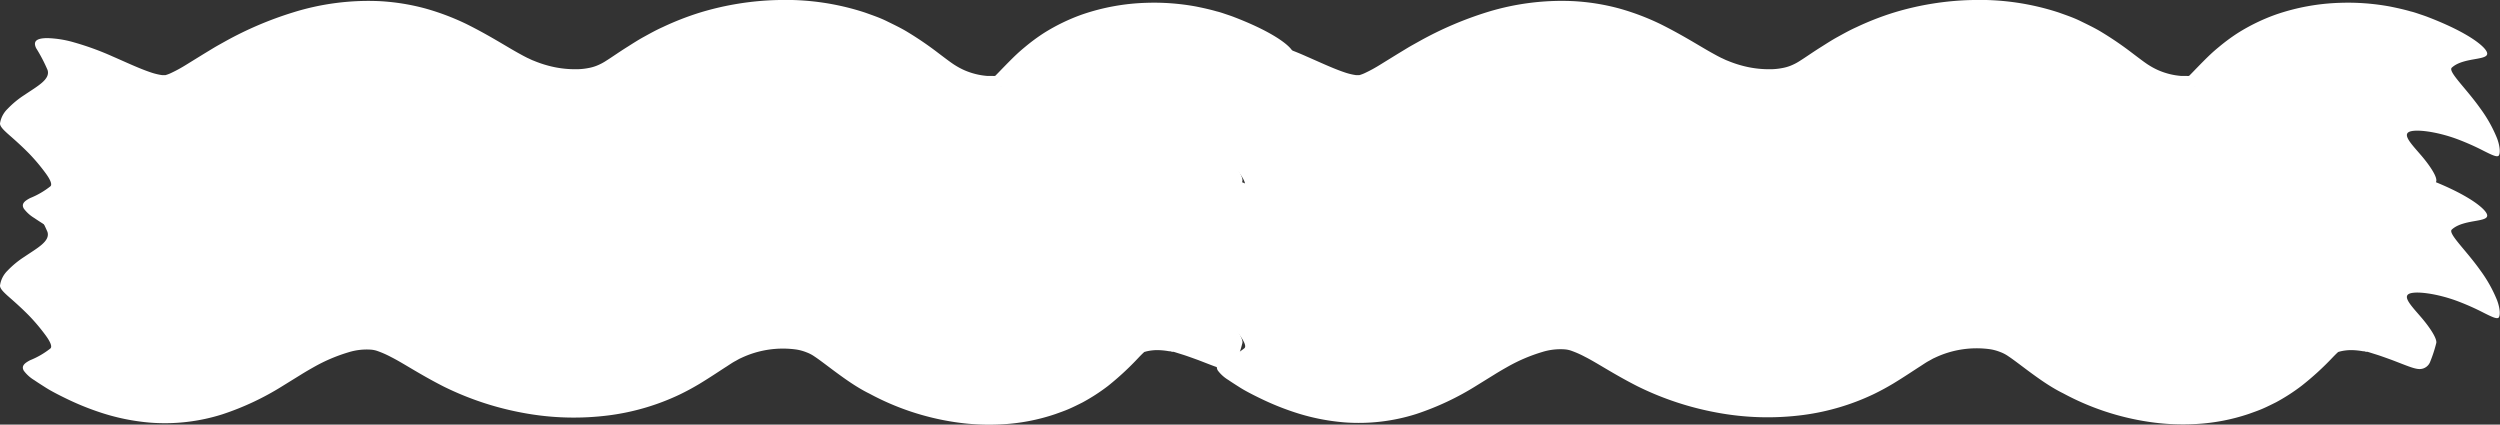 <svg xmlns="http://www.w3.org/2000/svg" viewBox="0 0 425.08 72.2"><rect x="0" y="0" width="425.08" height="72.2" fill="#333333" stroke="none"/><defs><style>.cls-1{fill:#fff;}</style></defs><title>swash-04</title><g id="Layer_2" data-name="Layer 2"><g id="Layer_2-2" data-name="Layer 2"><path class="cls-1" d="M211.59,30.85c.24-.69-1-2.61-2.52-4.39s-3.16-3.42-2.15-4,4.74-.1,8.18,1.17a42.22,42.22,0,0,1,4.62,2.05c1.26.63,2.16,1.07,2.47.81s.31-1.49-.26-3a23.33,23.33,0,0,0-2.85-5.07c-2.45-3.46-5.55-6.28-4.83-6.92,1.08-1,2.9-1.26,4.28-1.51s2.29-.5,1.35-1.65-3.79-3.17-9.67-5.43c-.32-.13-.85-.31-1.36-.48s-1-.35-1.6-.49c-1.1-.32-2.27-.58-3.51-.83a39.53,39.53,0,0,0-8.49-.63,36.85,36.85,0,0,0-10.94,2,33,33,0,0,0-6.46,3.14A32.29,32.29,0,0,0,174.63,8c-1,.81-1.82,1.61-2.5,2.29-1.55,1.56-2.4,2.49-2.69,2.73l-.08.07h0l.06.07.52.68.42.56.2.29.1.15h0l0,0-.07-.1a2.56,2.56,0,0,1-.22-.38,4.82,4.82,0,0,1-.33-.65c-.06-.17-.22-.51-.32-.8,0,0,0,0,0,0a.14.14,0,0,0-.09,0s-.12,0-.18,0a.51.51,0,0,1-.23,0l-.28,0c-.24,0-.44,0-.73,0a12.09,12.09,0,0,1-3.78-.93,12.09,12.09,0,0,1-1.68-.89c-.55-.33-1.55-1.09-2.86-2.08a56.78,56.78,0,0,0-5.26-3.59c-1.1-.67-2.35-1.26-3.55-1.85s-2.44-1-3.66-1.44A43.3,43.3,0,0,0,132.93,0,49.44,49.44,0,0,0,119.4,2.13,48.18,48.18,0,0,0,113,4.63c-1.06.47-2.11,1.06-3.15,1.63s-1.91,1.14-2.72,1.65c-1.6,1-2.78,1.85-3.64,2.38a9,9,0,0,1-1.67.88,7.14,7.14,0,0,1-1.47.41,10.47,10.47,0,0,1-2,.19,17.46,17.46,0,0,1-4.79-.61,19,19,0,0,1-2.41-.82c-.4-.14-.75-.34-1.13-.5l-.66-.34-.73-.4c-2.07-1.13-4.92-3-8.93-5a42,42,0,0,0-6.92-2.63,37.47,37.47,0,0,0-8-1.28A43,43,0,0,0,50.29,2.08,60.45,60.45,0,0,0,38.71,7c-.64.36-1.3.72-1.93,1.09L35,9.17l-2.87,1.77c-1,.63-1.89,1.1-2.51,1.39a6.08,6.08,0,0,1-1.15.45l-.14,0-.37,0a10.72,10.72,0,0,1-2.1-.52c-1.86-.63-4-1.64-6.39-2.68a47.88,47.88,0,0,0-6.51-2.37,18.16,18.16,0,0,0-4.52-.73c-2.17,0-2.4.72-1.94,1.7a26.9,26.9,0,0,1,1.95,3.73c.5,1.6-1.77,2.76-3.92,4.23a15.69,15.69,0,0,0-2.89,2.38A4.34,4.34,0,0,0,.36,21c0,.55.72,1.22,1.68,2.06s2.13,1.89,3.22,3a32.43,32.43,0,0,1,2.88,3.42c.73,1,1.14,1.87.8,2.19a13.86,13.86,0,0,1-3.44,2c-1,.52-1.55,1-1.09,1.8a6.23,6.23,0,0,0,1.78,1.6c.52.36,1.18.78,2,1.3s2.06,1.17,3.51,1.87a46,46,0,0,0,5.51,2.25A36.46,36.46,0,0,0,26,44.34a32.36,32.36,0,0,0,12.16-1.42,47,47,0,0,0,10.29-4.85l0,0,3.09-1.91c.87-.54,1.54-.92,2.3-1.35a28.39,28.39,0,0,1,5.73-2.43,10.4,10.4,0,0,1,3.82-.46,4.32,4.32,0,0,1,1.24.27,16.71,16.71,0,0,1,2.24,1c2,1,4.84,2.93,8.91,5a51.34,51.34,0,0,0,13.5,4.48,46.87,46.87,0,0,0,14.78.4,39.42,39.42,0,0,0,7.83-1.87,39.12,39.12,0,0,0,3.9-1.59c1.26-.6,2.4-1.23,3.41-1.83,2-1.21,3.56-2.28,4.7-3,.57-.37,1-.67,1.42-.89s.64-.38,1-.53a16.57,16.57,0,0,1,9.49-1.45,8,8,0,0,1,1.67.47,6.16,6.16,0,0,1,1.4.74c.7.46,1.77,1.28,3.28,2.41.76.56,1.63,1.2,2.62,1.87s2.25,1.45,3.39,2a42.35,42.35,0,0,0,7,3,42.6,42.6,0,0,0,7.48,1.79,39,39,0,0,0,8.16.37,33.76,33.76,0,0,0,8.94-1.73c.77-.28,1.54-.54,2.3-.87s1.54-.72,2.3-1.1a32.8,32.8,0,0,0,4.36-2.82A48.82,48.82,0,0,0,194,33.24c.47-.49.77-.77.9-.89s.06,0,0,0,0,0,.3-.1a8.07,8.07,0,0,1,1.88-.24,11.75,11.75,0,0,1,2.09.2c.15,0,.31,0,.44.09l.2,0,.11,0,.2.06,1.53.48c.94.31,1.74.61,2.44.86,2.73,1.05,3.84,1.54,4.72,1.53A1.91,1.91,0,0,0,210.57,34,23.1,23.1,0,0,0,211.59,30.85Z" transform="translate(-0.36)"/><path class="cls-1" d="M211.59,58.38c.24-.69-1-2.61-2.52-4.39s-3.16-3.42-2.15-4,4.74-.1,8.18,1.17a42.22,42.22,0,0,1,4.62,2.05c1.26.63,2.16,1.07,2.47.81s.31-1.49-.26-3a23.33,23.33,0,0,0-2.85-5.07c-2.45-3.46-5.55-6.28-4.83-6.92,1.08-1,2.9-1.26,4.28-1.51s2.29-.5,1.35-1.64-3.79-3.17-9.67-5.43c-.32-.13-.85-.31-1.36-.48s-1-.35-1.6-.49c-1.1-.32-2.27-.58-3.51-.83a39.53,39.53,0,0,0-8.49-.63,36.85,36.85,0,0,0-10.94,2,33,33,0,0,0-6.46,3.14,32.29,32.29,0,0,0-3.22,2.35c-1,.81-1.82,1.61-2.5,2.29-1.55,1.56-2.4,2.49-2.69,2.73l-.08.07h0l.06.07.52.68.42.56.2.29.1.15h0l0,0-.07-.1a2.56,2.56,0,0,1-.22-.38,4.8,4.8,0,0,1-.33-.65c-.06-.17-.22-.51-.32-.8,0,0,0,0,0,0a.14.14,0,0,0-.09,0s-.12,0-.18,0a.51.51,0,0,1-.23,0l-.28,0c-.24,0-.44,0-.73,0a11.93,11.93,0,0,1-5.46-1.82c-.55-.33-1.55-1.09-2.86-2.08A56.82,56.82,0,0,0,154.55,33c-1.1-.67-2.35-1.26-3.55-1.85s-2.44-1-3.66-1.44a43.3,43.3,0,0,0-14.42-2.19,49.44,49.44,0,0,0-13.52,2.13A48.18,48.18,0,0,0,113,32.15c-1.06.47-2.11,1.06-3.15,1.63s-1.91,1.14-2.72,1.65c-1.6,1-2.78,1.85-3.64,2.38a9,9,0,0,1-1.67.88,7.15,7.15,0,0,1-1.47.41,10.49,10.49,0,0,1-2,.19,17.46,17.46,0,0,1-4.79-.61,18.93,18.93,0,0,1-2.41-.82c-.4-.14-.75-.34-1.13-.5L89.34,37l-.73-.4c-2.07-1.13-4.92-3-8.93-5A42,42,0,0,0,72.76,29a37.49,37.49,0,0,0-8-1.28,43,43,0,0,0-14.48,1.85,60.45,60.45,0,0,0-11.58,4.9c-.64.36-1.3.72-1.93,1.09L35,36.7l-2.87,1.77c-1,.63-1.89,1.1-2.51,1.39a6.09,6.09,0,0,1-1.15.44l-.14,0-.37,0a10.72,10.72,0,0,1-2.1-.52c-1.86-.63-4-1.64-6.39-2.68a47.86,47.86,0,0,0-6.51-2.37A18.16,18.16,0,0,0,8.42,34c-2.17,0-2.4.72-1.94,1.7a26.93,26.93,0,0,1,1.95,3.73c.5,1.6-1.77,2.76-3.92,4.23a15.69,15.69,0,0,0-2.89,2.38A4.34,4.34,0,0,0,.36,48.57c0,.55.72,1.22,1.68,2.06s2.13,1.89,3.22,3a32.41,32.41,0,0,1,2.88,3.42c.73,1,1.14,1.87.8,2.19a13.84,13.84,0,0,1-3.44,2c-1,.52-1.55,1-1.09,1.8a6.23,6.23,0,0,0,1.78,1.6c.52.36,1.18.78,2,1.3s2.06,1.17,3.51,1.87a46.06,46.06,0,0,0,5.51,2.25A36.46,36.46,0,0,0,26,71.87a32.36,32.36,0,0,0,12.16-1.42A47,47,0,0,0,48.46,65.6l0,0,3.09-1.91c.87-.54,1.54-.92,2.3-1.35a28.38,28.38,0,0,1,5.73-2.43,10.4,10.4,0,0,1,3.82-.46,4.31,4.31,0,0,1,1.24.27,16.68,16.68,0,0,1,2.24,1c2,1,4.84,2.93,8.91,5a51.33,51.33,0,0,0,13.5,4.48,46.86,46.86,0,0,0,14.78.4,39.91,39.91,0,0,0,11.74-3.46c1.26-.6,2.4-1.23,3.41-1.83,2-1.21,3.56-2.28,4.7-3,.57-.37,1-.67,1.42-.89s.64-.38,1-.53a16.57,16.57,0,0,1,9.49-1.45,8,8,0,0,1,1.67.47,6.15,6.15,0,0,1,1.4.74c.7.46,1.77,1.28,3.28,2.41.76.56,1.63,1.2,2.62,1.87s2.25,1.45,3.39,2a44.29,44.29,0,0,0,14.51,4.84,39,39,0,0,0,8.16.37,33.76,33.76,0,0,0,8.94-1.73c.77-.28,1.54-.54,2.3-.87s1.54-.72,2.3-1.1a32.8,32.8,0,0,0,4.36-2.82A48.82,48.82,0,0,0,194,60.76c.47-.49.77-.77.9-.89s.06,0,0,0,0,0,.3-.1a8.05,8.05,0,0,1,1.88-.24,11.75,11.75,0,0,1,2.09.2c.15,0,.31,0,.44.09l.2,0,.11,0,.2.06,1.53.48c.94.31,1.74.61,2.44.86,2.73,1.05,3.84,1.54,4.72,1.53a1.91,1.91,0,0,0,1.77-1.27A23.08,23.08,0,0,0,211.59,58.38Z" transform="translate(-0.36)"/><path class="cls-1" d="M414.59,30.85c.24-.69-1-2.61-2.52-4.39s-3.16-3.42-2.15-4,4.74-.1,8.18,1.17a42.22,42.22,0,0,1,4.62,2.05c1.26.63,2.16,1.07,2.47.81s.31-1.49-.26-3a23.33,23.33,0,0,0-2.85-5.07c-2.45-3.46-5.55-6.28-4.83-6.92,1.08-1,2.9-1.26,4.28-1.51s2.29-.5,1.35-1.65-3.8-3.17-9.67-5.43c-.32-.13-.85-.31-1.36-.48s-1-.35-1.6-.49c-1.1-.32-2.27-.58-3.51-.83a39.53,39.53,0,0,0-8.49-.63,36.85,36.85,0,0,0-10.94,2,33,33,0,0,0-6.46,3.14A32.29,32.29,0,0,0,377.63,8c-1,.81-1.82,1.61-2.5,2.29-1.55,1.56-2.4,2.49-2.69,2.73l-.08.07h0l.06.07.52.68.42.56.2.29.1.15h0l0,0-.07-.1a2.56,2.56,0,0,1-.22-.38,4.82,4.82,0,0,1-.33-.65c-.06-.17-.22-.51-.32-.8,0,0,0,0,0,0a.14.14,0,0,0-.09,0s-.12,0-.18,0a.51.51,0,0,1-.23,0l-.28,0c-.24,0-.44,0-.73,0a12.09,12.09,0,0,1-3.78-.93,12.09,12.09,0,0,1-1.68-.89c-.55-.33-1.55-1.09-2.86-2.08a56.78,56.78,0,0,0-5.26-3.59c-1.1-.67-2.35-1.26-3.55-1.85s-2.44-1-3.66-1.44A43.3,43.3,0,0,0,335.93,0,49.44,49.44,0,0,0,322.4,2.13,48.18,48.18,0,0,0,316,4.63c-1.06.47-2.11,1.06-3.15,1.63s-1.91,1.14-2.72,1.65c-1.6,1-2.78,1.85-3.64,2.38a9,9,0,0,1-1.67.88,7.14,7.14,0,0,1-1.47.41,10.47,10.47,0,0,1-2,.19,17.46,17.46,0,0,1-4.79-.61,19,19,0,0,1-2.41-.82c-.4-.14-.75-.34-1.13-.5l-.66-.34-.73-.4c-2.07-1.13-4.92-3-8.93-5a42,42,0,0,0-6.92-2.63,37.47,37.47,0,0,0-8-1.28,43,43,0,0,0-14.48,1.85A60.45,60.45,0,0,0,241.71,7c-.64.36-1.3.72-1.93,1.09L238,9.17l-2.87,1.77c-1,.63-1.89,1.1-2.51,1.39a6.08,6.08,0,0,1-1.15.45l-.14,0-.37,0a10.72,10.72,0,0,1-2.1-.52c-1.86-.63-4-1.64-6.39-2.68a47.89,47.89,0,0,0-6.51-2.37,18.16,18.16,0,0,0-4.52-.73c-2.17,0-2.4.72-1.94,1.7a26.89,26.89,0,0,1,1.95,3.73c.5,1.6-1.77,2.76-3.92,4.23a15.69,15.69,0,0,0-2.89,2.38A4.34,4.34,0,0,0,203.36,21c0,.55.72,1.22,1.68,2.06s2.13,1.89,3.22,3a32.44,32.44,0,0,1,2.88,3.42c.73,1,1.14,1.87.8,2.19a13.86,13.86,0,0,1-3.44,2c-1,.52-1.55,1-1.09,1.8a6.23,6.23,0,0,0,1.78,1.6c.52.36,1.18.78,2,1.3s2.06,1.17,3.51,1.87a46,46,0,0,0,5.51,2.25,36.46,36.46,0,0,0,8.76,1.8,32.36,32.36,0,0,0,12.16-1.42,47,47,0,0,0,10.29-4.85l0,0,3.09-1.91c.87-.54,1.54-.92,2.3-1.35a28.4,28.4,0,0,1,5.73-2.43,10.4,10.4,0,0,1,3.82-.46,4.32,4.32,0,0,1,1.24.27,16.71,16.71,0,0,1,2.24,1c2,1,4.84,2.93,8.91,5a51.34,51.34,0,0,0,13.5,4.48,46.87,46.87,0,0,0,14.78.4,39.42,39.42,0,0,0,7.83-1.87,39.12,39.12,0,0,0,3.9-1.59c1.26-.6,2.4-1.23,3.41-1.83,2-1.21,3.56-2.28,4.7-3,.57-.37,1-.67,1.42-.89s.64-.38,1-.53a16.57,16.57,0,0,1,9.49-1.45,8,8,0,0,1,1.67.47,6.16,6.16,0,0,1,1.4.74c.7.46,1.77,1.28,3.28,2.41.76.56,1.63,1.2,2.62,1.87s2.25,1.45,3.39,2a42.35,42.35,0,0,0,7,3,42.6,42.6,0,0,0,7.48,1.79,39,39,0,0,0,8.16.37,33.76,33.76,0,0,0,8.94-1.73c.77-.28,1.54-.54,2.3-.87s1.54-.72,2.3-1.1a32.8,32.8,0,0,0,4.36-2.82A48.82,48.82,0,0,0,397,33.24c.47-.49.77-.77.9-.89s.06,0,0,0,0,0,.3-.1a8.07,8.07,0,0,1,1.88-.24,11.75,11.75,0,0,1,2.09.2c.15,0,.31,0,.44.09l.2,0,.11,0,.2.06,1.53.48c.94.31,1.74.61,2.44.86,2.73,1.05,3.84,1.54,4.72,1.53A1.91,1.91,0,0,0,413.57,34,23.09,23.09,0,0,0,414.59,30.85Z" transform="translate(-0.36)"/><path class="cls-1" d="M414.59,58.38c.24-.69-1-2.61-2.52-4.39s-3.16-3.42-2.15-4,4.74-.1,8.18,1.17a42.22,42.22,0,0,1,4.62,2.05c1.26.63,2.16,1.07,2.47.81s.31-1.49-.26-3a23.33,23.33,0,0,0-2.85-5.07c-2.45-3.46-5.55-6.28-4.83-6.92,1.08-1,2.9-1.26,4.28-1.51s2.29-.5,1.35-1.64-3.8-3.17-9.67-5.43c-.32-.13-.85-.31-1.36-.48s-1-.35-1.6-.49c-1.1-.32-2.27-.58-3.51-.83a39.53,39.53,0,0,0-8.49-.63,36.85,36.85,0,0,0-10.94,2,33,33,0,0,0-6.46,3.14,32.29,32.29,0,0,0-3.22,2.35c-1,.81-1.82,1.61-2.5,2.29-1.55,1.56-2.4,2.49-2.69,2.73l-.08.07h0l.06.07.52.68.42.56.2.29.1.15h0l0,0-.07-.1a2.56,2.56,0,0,1-.22-.38,4.8,4.8,0,0,1-.33-.65c-.06-.17-.22-.51-.32-.8,0,0,0,0,0,0a.14.14,0,0,0-.09,0s-.12,0-.18,0a.51.51,0,0,1-.23,0l-.28,0c-.24,0-.44,0-.73,0a11.93,11.93,0,0,1-5.46-1.82c-.55-.33-1.55-1.09-2.86-2.08A56.82,56.82,0,0,0,357.55,33c-1.1-.67-2.35-1.26-3.55-1.85s-2.44-1-3.66-1.44a43.3,43.3,0,0,0-14.42-2.19,49.44,49.44,0,0,0-13.52,2.13A48.18,48.18,0,0,0,316,32.15c-1.06.47-2.11,1.06-3.15,1.63s-1.91,1.14-2.72,1.65c-1.6,1-2.78,1.85-3.64,2.38a9,9,0,0,1-1.67.88,7.15,7.15,0,0,1-1.47.41,10.49,10.49,0,0,1-2,.19,17.46,17.46,0,0,1-4.79-.61,18.93,18.93,0,0,1-2.41-.82c-.4-.14-.75-.34-1.13-.5l-.66-.34-.73-.4c-2.07-1.13-4.92-3-8.93-5A42,42,0,0,0,275.76,29a37.49,37.49,0,0,0-8-1.28,43,43,0,0,0-14.48,1.85,60.45,60.45,0,0,0-11.58,4.9c-.64.36-1.3.72-1.93,1.09L238,36.7l-2.87,1.77c-1,.63-1.89,1.1-2.51,1.39a6.09,6.09,0,0,1-1.15.44l-.14,0-.37,0a10.72,10.72,0,0,1-2.1-.52c-1.86-.63-4-1.64-6.39-2.68a47.86,47.86,0,0,0-6.51-2.37,18.16,18.16,0,0,0-4.52-.73c-2.17,0-2.4.72-1.94,1.7a26.92,26.92,0,0,1,1.95,3.73c.5,1.6-1.77,2.76-3.92,4.23a15.69,15.69,0,0,0-2.89,2.38,4.34,4.34,0,0,0-1.26,2.49c0,.55.72,1.22,1.68,2.06s2.13,1.89,3.22,3a32.41,32.41,0,0,1,2.88,3.42c.73,1,1.14,1.87.8,2.19a13.84,13.84,0,0,1-3.44,2c-1,.52-1.55,1-1.09,1.8a6.23,6.23,0,0,0,1.78,1.6c.52.36,1.18.78,2,1.3s2.06,1.17,3.51,1.87a46.07,46.07,0,0,0,5.51,2.25,36.46,36.46,0,0,0,8.76,1.8,32.36,32.36,0,0,0,12.16-1.42,47,47,0,0,0,10.29-4.85l0,0,3.09-1.91c.87-.54,1.54-.92,2.3-1.35a28.38,28.38,0,0,1,5.73-2.43,10.4,10.4,0,0,1,3.82-.46,4.31,4.31,0,0,1,1.24.27,16.68,16.68,0,0,1,2.24,1c2,1,4.84,2.93,8.91,5a51.33,51.33,0,0,0,13.5,4.48,46.86,46.86,0,0,0,14.78.4,39.91,39.91,0,0,0,11.74-3.46c1.26-.6,2.4-1.23,3.41-1.83,2-1.21,3.56-2.28,4.7-3,.57-.37,1-.67,1.42-.89s.64-.38,1-.53a16.57,16.57,0,0,1,9.49-1.45,8,8,0,0,1,1.67.47,6.15,6.15,0,0,1,1.4.74c.7.46,1.77,1.28,3.28,2.41.76.56,1.63,1.2,2.62,1.87s2.25,1.45,3.39,2a44.29,44.29,0,0,0,14.51,4.84,39,39,0,0,0,8.16.37,33.76,33.76,0,0,0,8.94-1.73c.77-.28,1.54-.54,2.3-.87s1.54-.72,2.3-1.1a32.8,32.8,0,0,0,4.36-2.82A48.82,48.82,0,0,0,397,60.76c.47-.49.77-.77.9-.89s.06,0,0,0,0,0,.3-.1a8.05,8.05,0,0,1,1.88-.24,11.75,11.75,0,0,1,2.09.2c.15,0,.31,0,.44.09l.2,0,.11,0,.2.06,1.53.48c.94.31,1.74.61,2.44.86,2.73,1.05,3.84,1.54,4.72,1.53a1.91,1.91,0,0,0,1.77-1.27A23.06,23.06,0,0,0,414.59,58.38Z" transform="translate(-0.36)"/></g></g></svg>